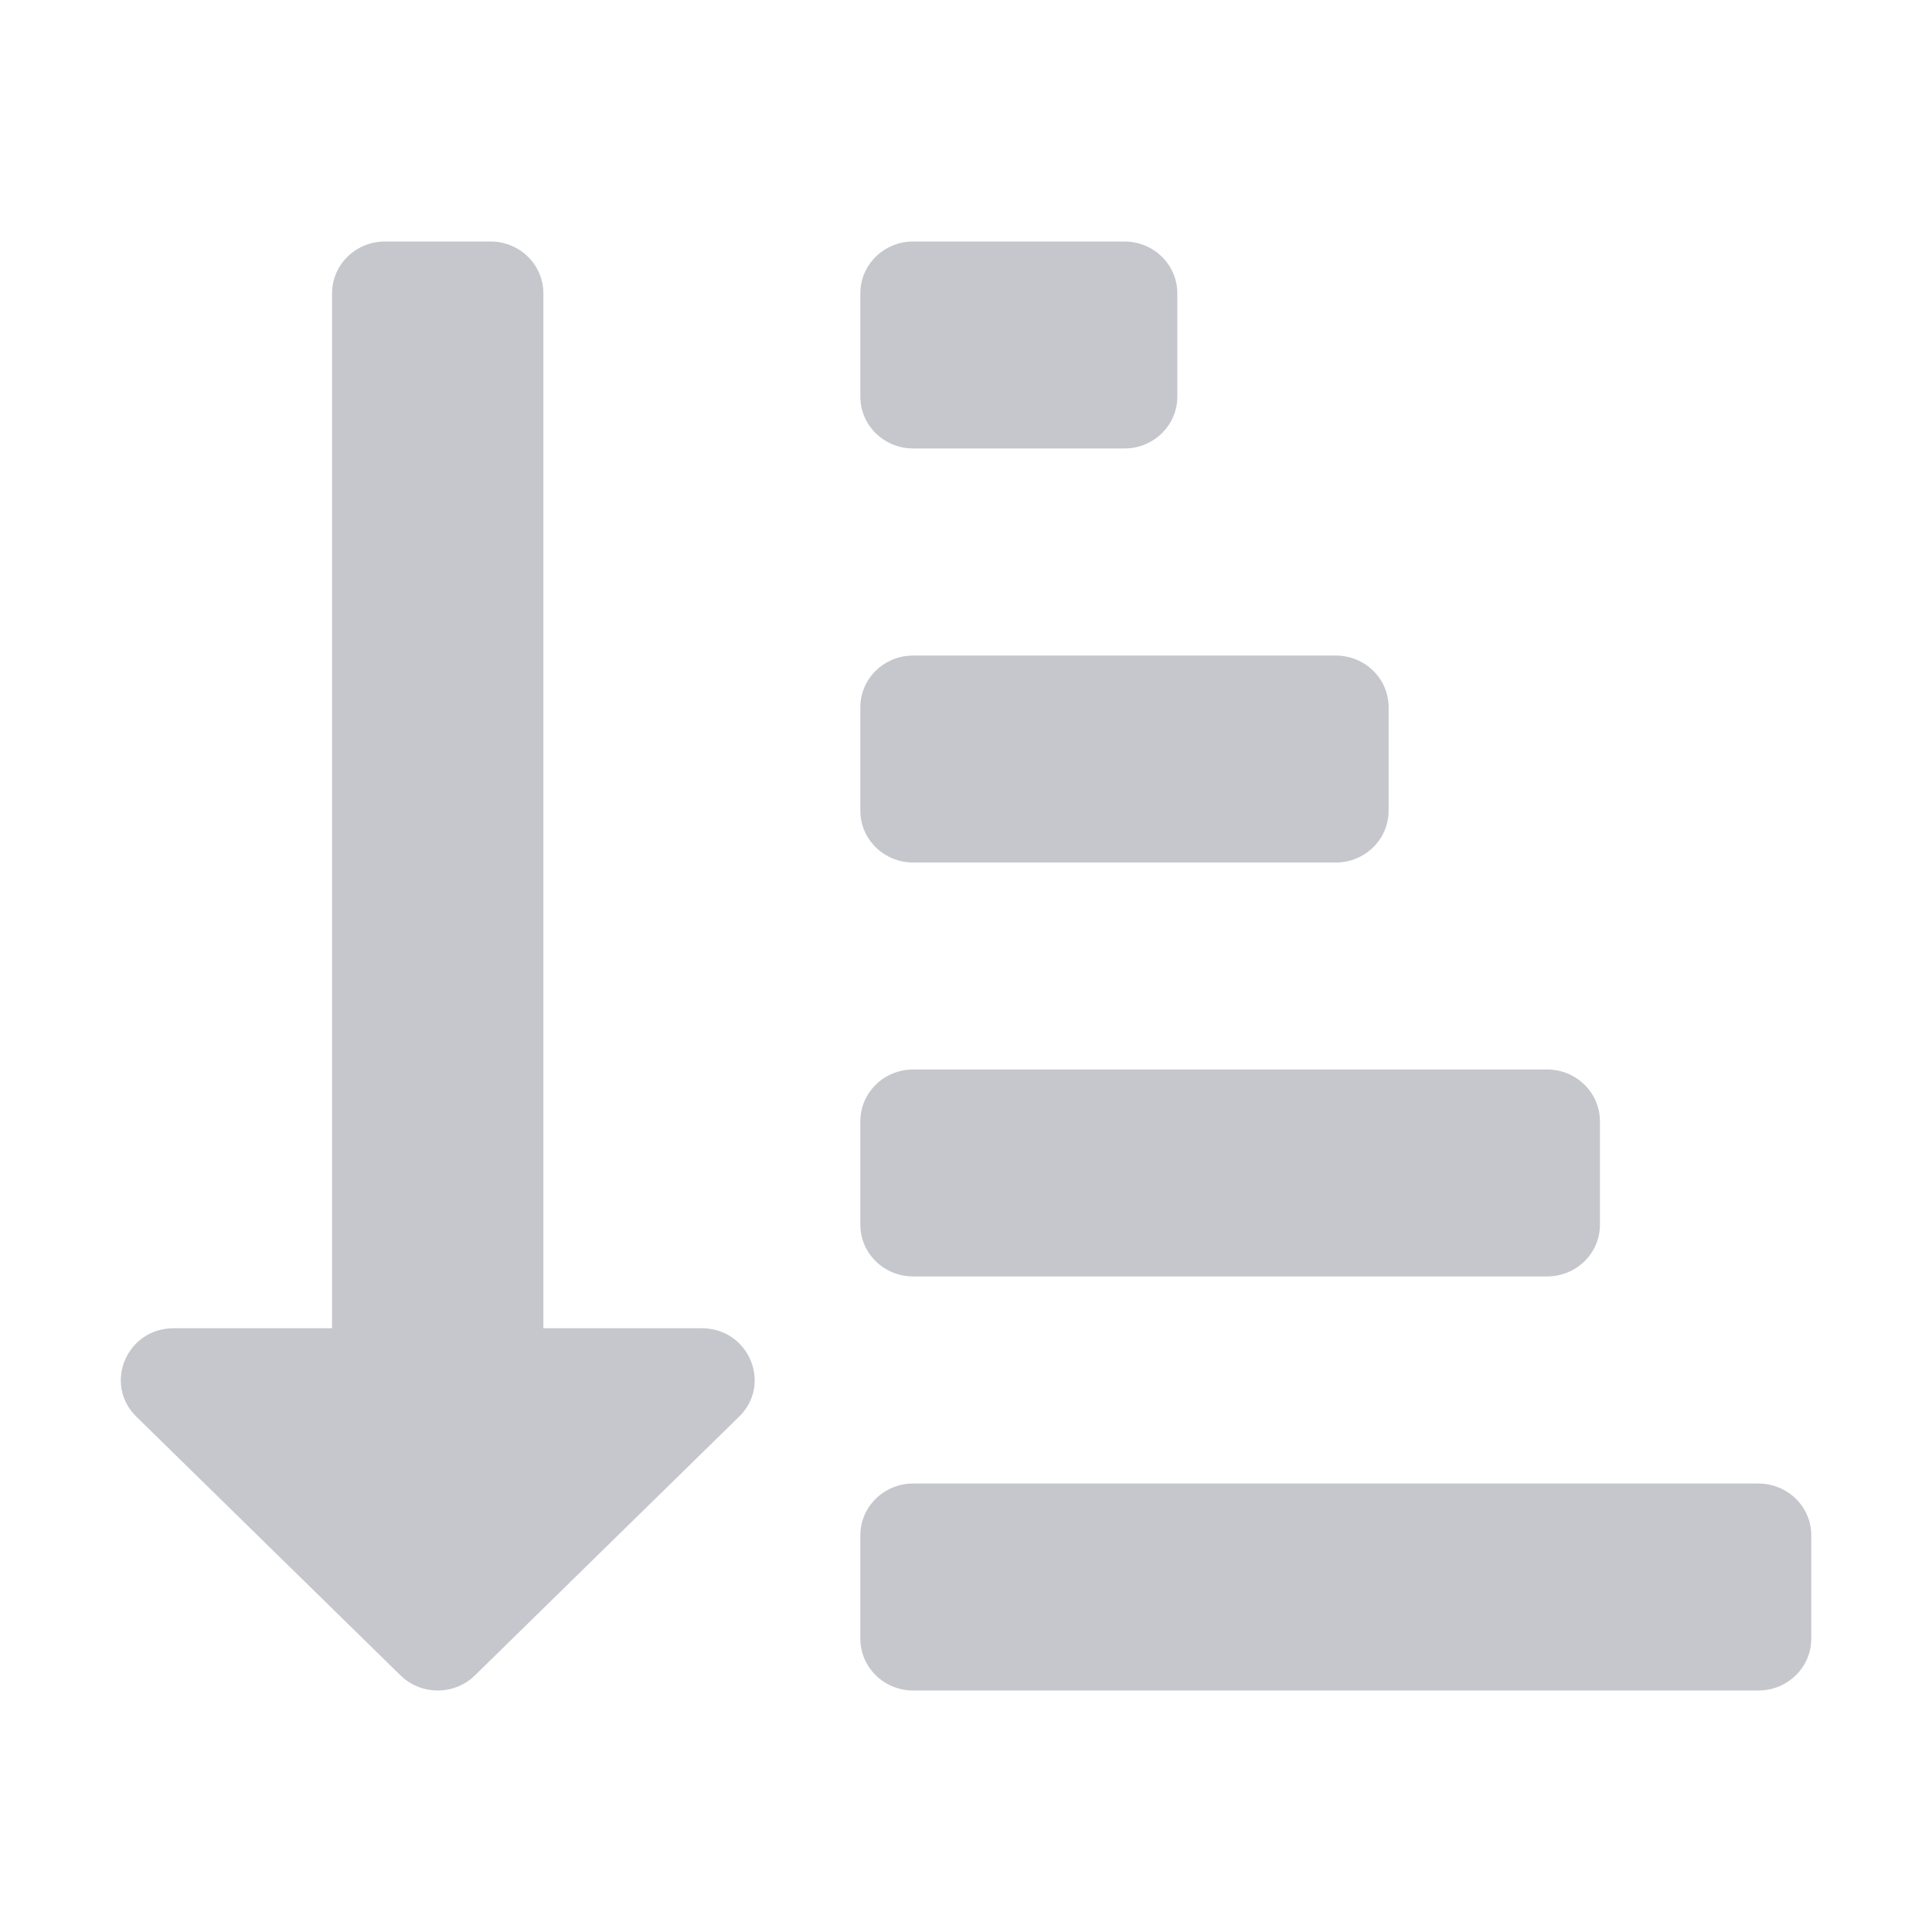 <svg width="16" height="16" viewBox="0 0 16 16" fill="none" xmlns="http://www.w3.org/2000/svg">
<path d="M1.129 11.732L3.316 13.874C3.486 14.042 3.764 14.042 3.934 13.874L6.121 11.732C6.397 11.462 6.201 11 5.812 11H4.5V2.429C4.5 2.192 4.304 2 4.062 2H3.188C2.946 2 2.75 2.192 2.75 2.429V11H1.438C1.049 11 0.854 11.462 1.129 11.732ZM7.562 12.286H14.562C14.804 12.286 15 12.478 15 12.714V13.571C15 13.808 14.804 14 14.562 14H7.562C7.321 14 7.125 13.808 7.125 13.571V12.714C7.125 12.478 7.321 12.286 7.562 12.286ZM7.125 9.286V10.143C7.125 10.38 7.321 10.571 7.562 10.571H12.812C13.054 10.571 13.25 10.38 13.25 10.143V9.286C13.25 9.049 13.054 8.857 12.812 8.857H7.562C7.321 8.857 7.125 9.049 7.125 9.286ZM7.125 2.429V3.286C7.125 3.522 7.321 3.714 7.562 3.714H9.312C9.554 3.714 9.75 3.522 9.75 3.286V2.429C9.75 2.192 9.554 2 9.312 2H7.562C7.321 2 7.125 2.192 7.125 2.429ZM7.125 5.857V6.714C7.125 6.951 7.321 7.143 7.562 7.143H11.062C11.304 7.143 11.5 6.951 11.5 6.714V5.857C11.5 5.62 11.304 5.429 11.062 5.429H7.562C7.321 5.429 7.125 5.62 7.125 5.857Z" fill="#C5C7CD"/>
</svg>
